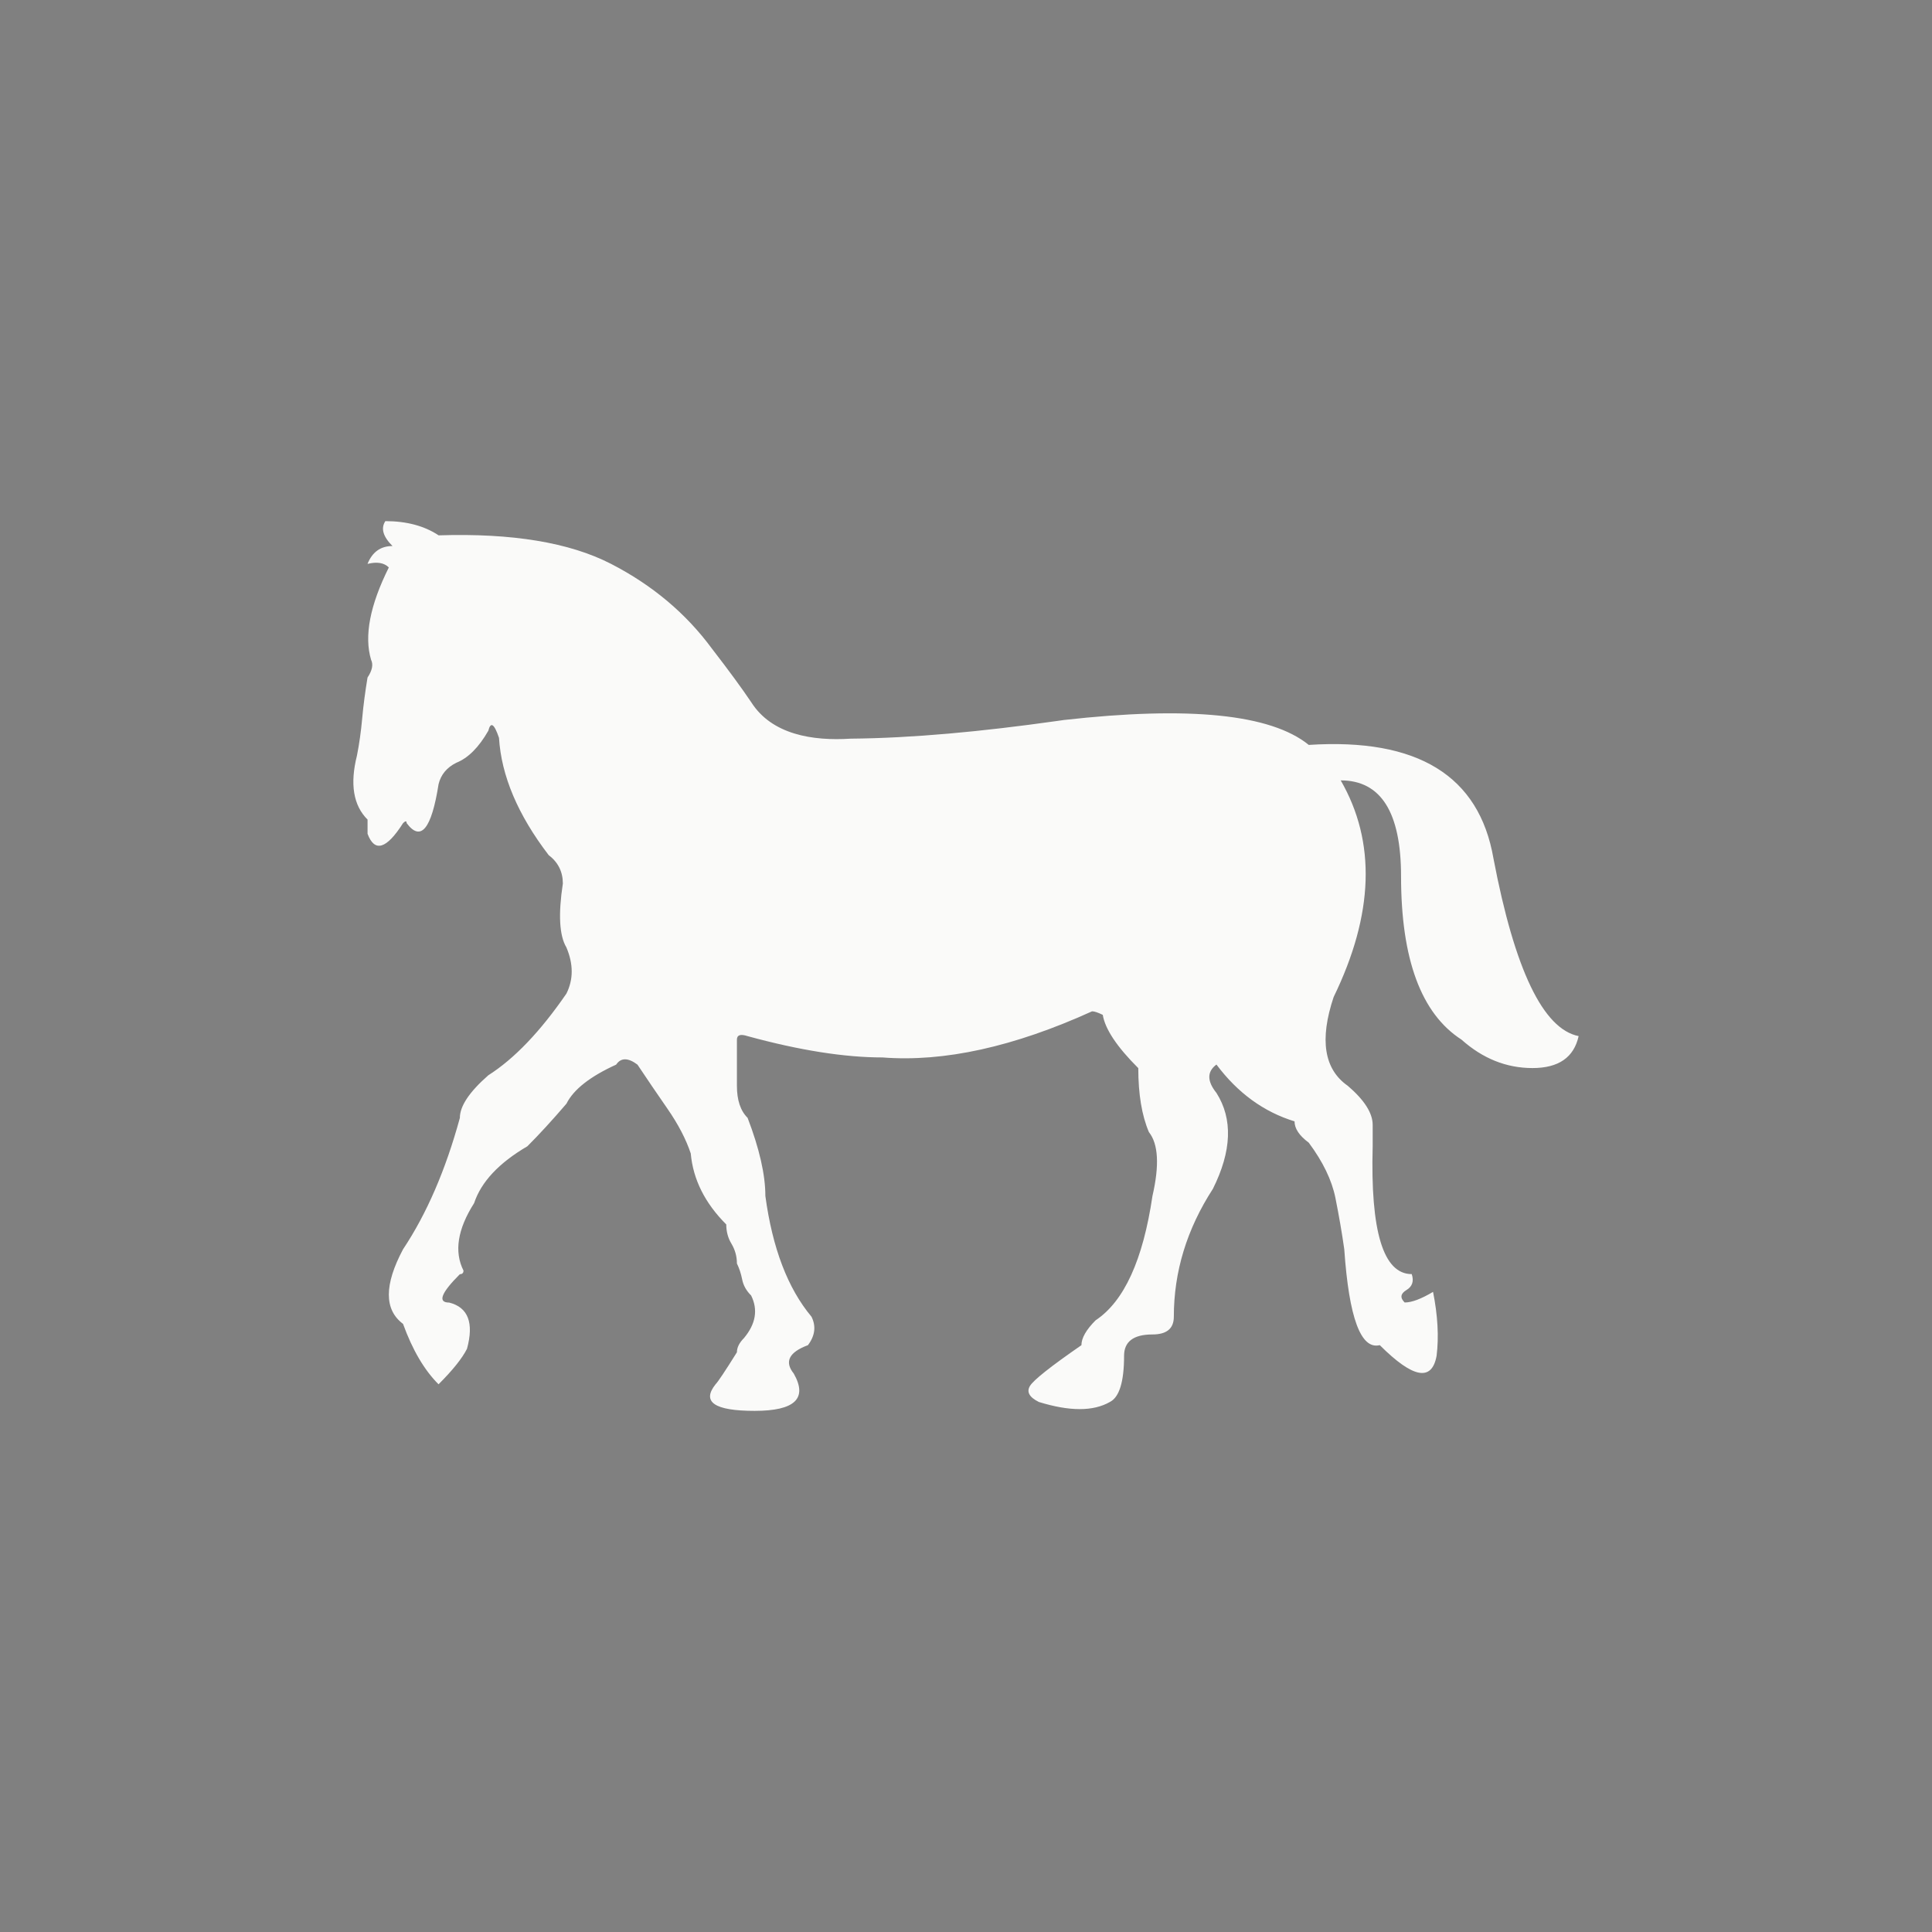 <?xml version="1.0" encoding="UTF-8" standalone="no"?>
<svg
   enable-background="new -774.441 -429.899 2429.383 1764.092"
   version="1.1"
   viewBox="-774.441 -429.899 400 400"
   id="svg324"
   sodipodi:docname="4.svg"
   inkscape:version="1.2.2 (b0a8486541, 2022-12-01)"
   width="400"
   height="400"
   xmlns:inkscape="http://www.inkscape.org/namespaces/inkscape"
   xmlns:sodipodi="http://sodipodi.sourceforge.net/DTD/sodipodi-0.dtd"
   xmlns="http://www.w3.org/2000/svg"
   xmlns:svg="http://www.w3.org/2000/svg">
  <rect x="-774.441" y="-429.899" width="400" height="400" fill="#808080" stroke="none"/>
  <defs
     id="defs328" />
  <sodipodi:namedview
     id="namedview326"
     pagecolor="#505050"
     bordercolor="#eeeeee"
     borderopacity="1"
     inkscape:showpageshadow="0"
     inkscape:pageopacity="0"
     inkscape:pagecheckerboard="0"
     inkscape:deskcolor="#505050"
     showgrid="false"
     inkscape:zoom="0.6477467"
     inkscape:cx="727.90799"
     inkscape:cy="654.57686"
     inkscape:window-width="1920"
     inkscape:window-height="1011"
     inkscape:window-x="0"
     inkscape:window-y="0"
     inkscape:window-maximized="1"
     inkscape:current-layer="svg324" />
  <path
     d="m 488.92,326.72 c -0.839,0.12 -1.671,0.235 -2.507,0.352 0.813,-0.108 1.651,-0.226 2.507,-0.352 z"
     fill="none"
     id="path318" />
  <path
     d="m -465.233,-252.15 c -2.956,-17.148 -15.698,-24.986 -38.243,-23.522 -7.838,-6.375 -24.758,-8.081 -50.736,-5.155 -0.097,0.015 -0.187,0.027 -0.283,0.042 l 0.024,-0.002 c -0.079,0.011 -0.157,0.022 -0.236,0.033 -0.347,0.051 -0.687,0.099 -1.017,0.143 -15.432,2.177 -29.816,3.533 -42.612,3.644 -7.838,0.5 -16.297,-0.82 -20.568,-7.544 -1.97,-2.927 -4.669,-6.603 -8.088,-11.03 -5.404,-7.353 -12.397,-13.22 -20.971,-17.632 -8.588,-4.412 -20.471,-6.375 -35.663,-5.89 -2.941,-1.949 -6.617,-2.941 -11.029,-2.941 -0.978,1.478 -0.493,3.199 1.478,5.155 l -0.002,-1.2e-4 c -2.456,0 -4.177,1.235 -5.169,3.699 1.956,-0.485 3.434,-0.243 4.412,0.735 -3.919,7.846 -5.14,14.221 -3.676,19.117 0.485,0.978 0.243,2.213 -0.736,3.676 -0.485,2.942 -0.86,5.758 -1.103,8.456 -0.243,2.698 -0.603,5.272 -1.088,7.713 -1.478,5.89 -0.743,10.316 2.199,13.242 v 2.941 c 1.463,3.919 3.919,3.184 7.353,-2.213 0.493,-0.485 0.735,-0.485 0.735,0 2.941,3.934 5.154,1.235 6.618,-8.088 0.485,-1.956 1.706,-3.434 3.676,-4.412 2.441,-0.97 4.647,-3.184 6.617,-6.617 0.493,-1.956 1.221,-1.463 2.213,1.463 0.485,7.861 3.905,15.941 10.28,24.273 1.949,1.478 2.941,3.448 2.941,5.89 -0.971,6.375 -0.728,10.787 0.735,13.228 1.463,3.449 1.463,6.64 0,9.566 -5.397,7.846 -10.787,13.485 -16.169,16.905 -3.934,3.449 -5.89,6.39 -5.89,8.831 -2.949,10.787 -6.868,19.845 -11.765,27.198 -3.919,7.353 -3.919,12.515 0,15.441 1.956,5.397 4.412,9.581 7.353,12.508 2.934,-2.927 4.897,-5.382 5.89,-7.353 1.463,-5.39 0.228,-8.574 -3.676,-9.566 -2.456,0 -1.721,-1.956 2.198,-5.875 0.493,0 0.75,-0.25 0.75,-0.75 -1.964,-3.904 -1.235,-8.559 2.198,-13.956 1.463,-4.412 5.14,-8.331 11.03,-11.779 2.441,-2.441 5.147,-5.383 8.088,-8.816 1.463,-2.934 4.897,-5.633 10.294,-8.088 0.978,-1.463 2.456,-1.463 4.412,0 1.956,2.941 4.044,6 6.25,9.191 2.206,3.191 3.801,6.265 4.78,9.191 0.485,5.397 2.941,10.294 7.353,14.706 0,1.463 0.353,2.816 1.103,4.037 0.728,1.235 1.103,2.588 1.103,4.052 0.485,0.978 0.845,2.081 1.088,3.301 0.243,1.235 0.86,2.338 1.853,3.316 1.463,2.941 0.963,5.89 -1.478,8.816 -0.978,0.985 -1.463,1.963 -1.463,2.941 -2.456,3.934 -3.926,6.132 -4.412,6.617 -2.941,3.676 -0.242,5.515 8.089,5.515 8.331,0 11.015,-2.573 8.088,-7.728 -1.971,-2.441 -0.993,-4.412 2.941,-5.875 1.471,-1.956 1.713,-3.919 0.735,-5.89 -4.912,-5.868 -8.088,-14.199 -9.551,-25.001 0,-4.405 -1.235,-9.794 -3.676,-16.169 -1.478,-1.463 -2.213,-3.677 -2.213,-6.618 v -9.567 c 0,-0.978 0.735,-1.221 2.213,-0.735 10.772,2.949 20.096,4.412 27.934,4.412 12.737,0.993 27.201,-2.198 43.385,-9.551 0.493,0 1.221,0.25 2.213,0.735 0.485,2.941 2.927,6.618 7.353,11.029 0,5.404 0.735,9.809 2.198,13.242 1.956,2.456 2.199,6.868 0.736,13.228 -1.956,13.242 -5.875,21.831 -11.765,25.735 -1.963,1.963 -2.941,3.691 -2.941,5.155 -6.375,4.405 -9.919,7.221 -10.655,8.441 -0.75,1.235 -0.132,2.338 1.838,3.316 6.375,1.971 11.272,1.971 14.706,0 1.949,-0.978 2.941,-4.169 2.941,-9.566 0,-2.934 1.956,-4.412 5.875,-4.412 2.949,0 4.426,-1.221 4.426,-3.677 0,-9.309 2.692,-18.14 8.088,-26.471 3.912,-7.838 4.154,-14.463 0.735,-19.86 -1.97,-2.441 -1.97,-4.412 0,-5.875 4.405,5.89 9.794,9.809 16.169,11.765 0,1.485 0.97,2.948 2.941,4.412 2.927,3.934 4.765,7.728 5.515,11.404 0.736,3.677 1.353,7.236 1.838,10.655 0.978,14.214 3.434,20.839 7.353,19.86 6.868,6.868 10.787,7.596 11.765,2.199 0.485,-3.905 0.243,-8.316 -0.735,-13.228 -2.456,1.463 -4.412,2.199 -5.875,2.199 -0.993,-0.978 -0.875,-1.824 0.36,-2.574 1.221,-0.728 1.588,-1.838 1.103,-3.302 -5.89,0 -8.574,-8.824 -8.088,-26.486 v -4.412 c 0,-2.441 -1.721,-5.147 -5.155,-8.088 -4.912,-3.419 -5.883,-9.552 -2.927,-18.383 8.331,-17.146 8.816,-32.102 1.463,-44.852 8.331,0 12.493,6.618 12.493,19.846 0,17.162 4.162,28.442 12.508,33.824 4.412,3.934 9.309,5.89 14.706,5.89 5.39,0 8.574,-2.191 9.551,-6.617 -7.353,-1.464 -13.235,-13.713 -17.632,-36.766 z"
     id="path320"
     style="fill:#fafaf9;stroke-width:0.115" />
  <path
     d="m 489.5,326.64 -0.059,0.005 c -0.177,0.027 -0.348,0.051 -0.523,0.077 0.194,-0.028 0.387,-0.054 0.581,-0.082 z"
     id="path322" />
</svg>
